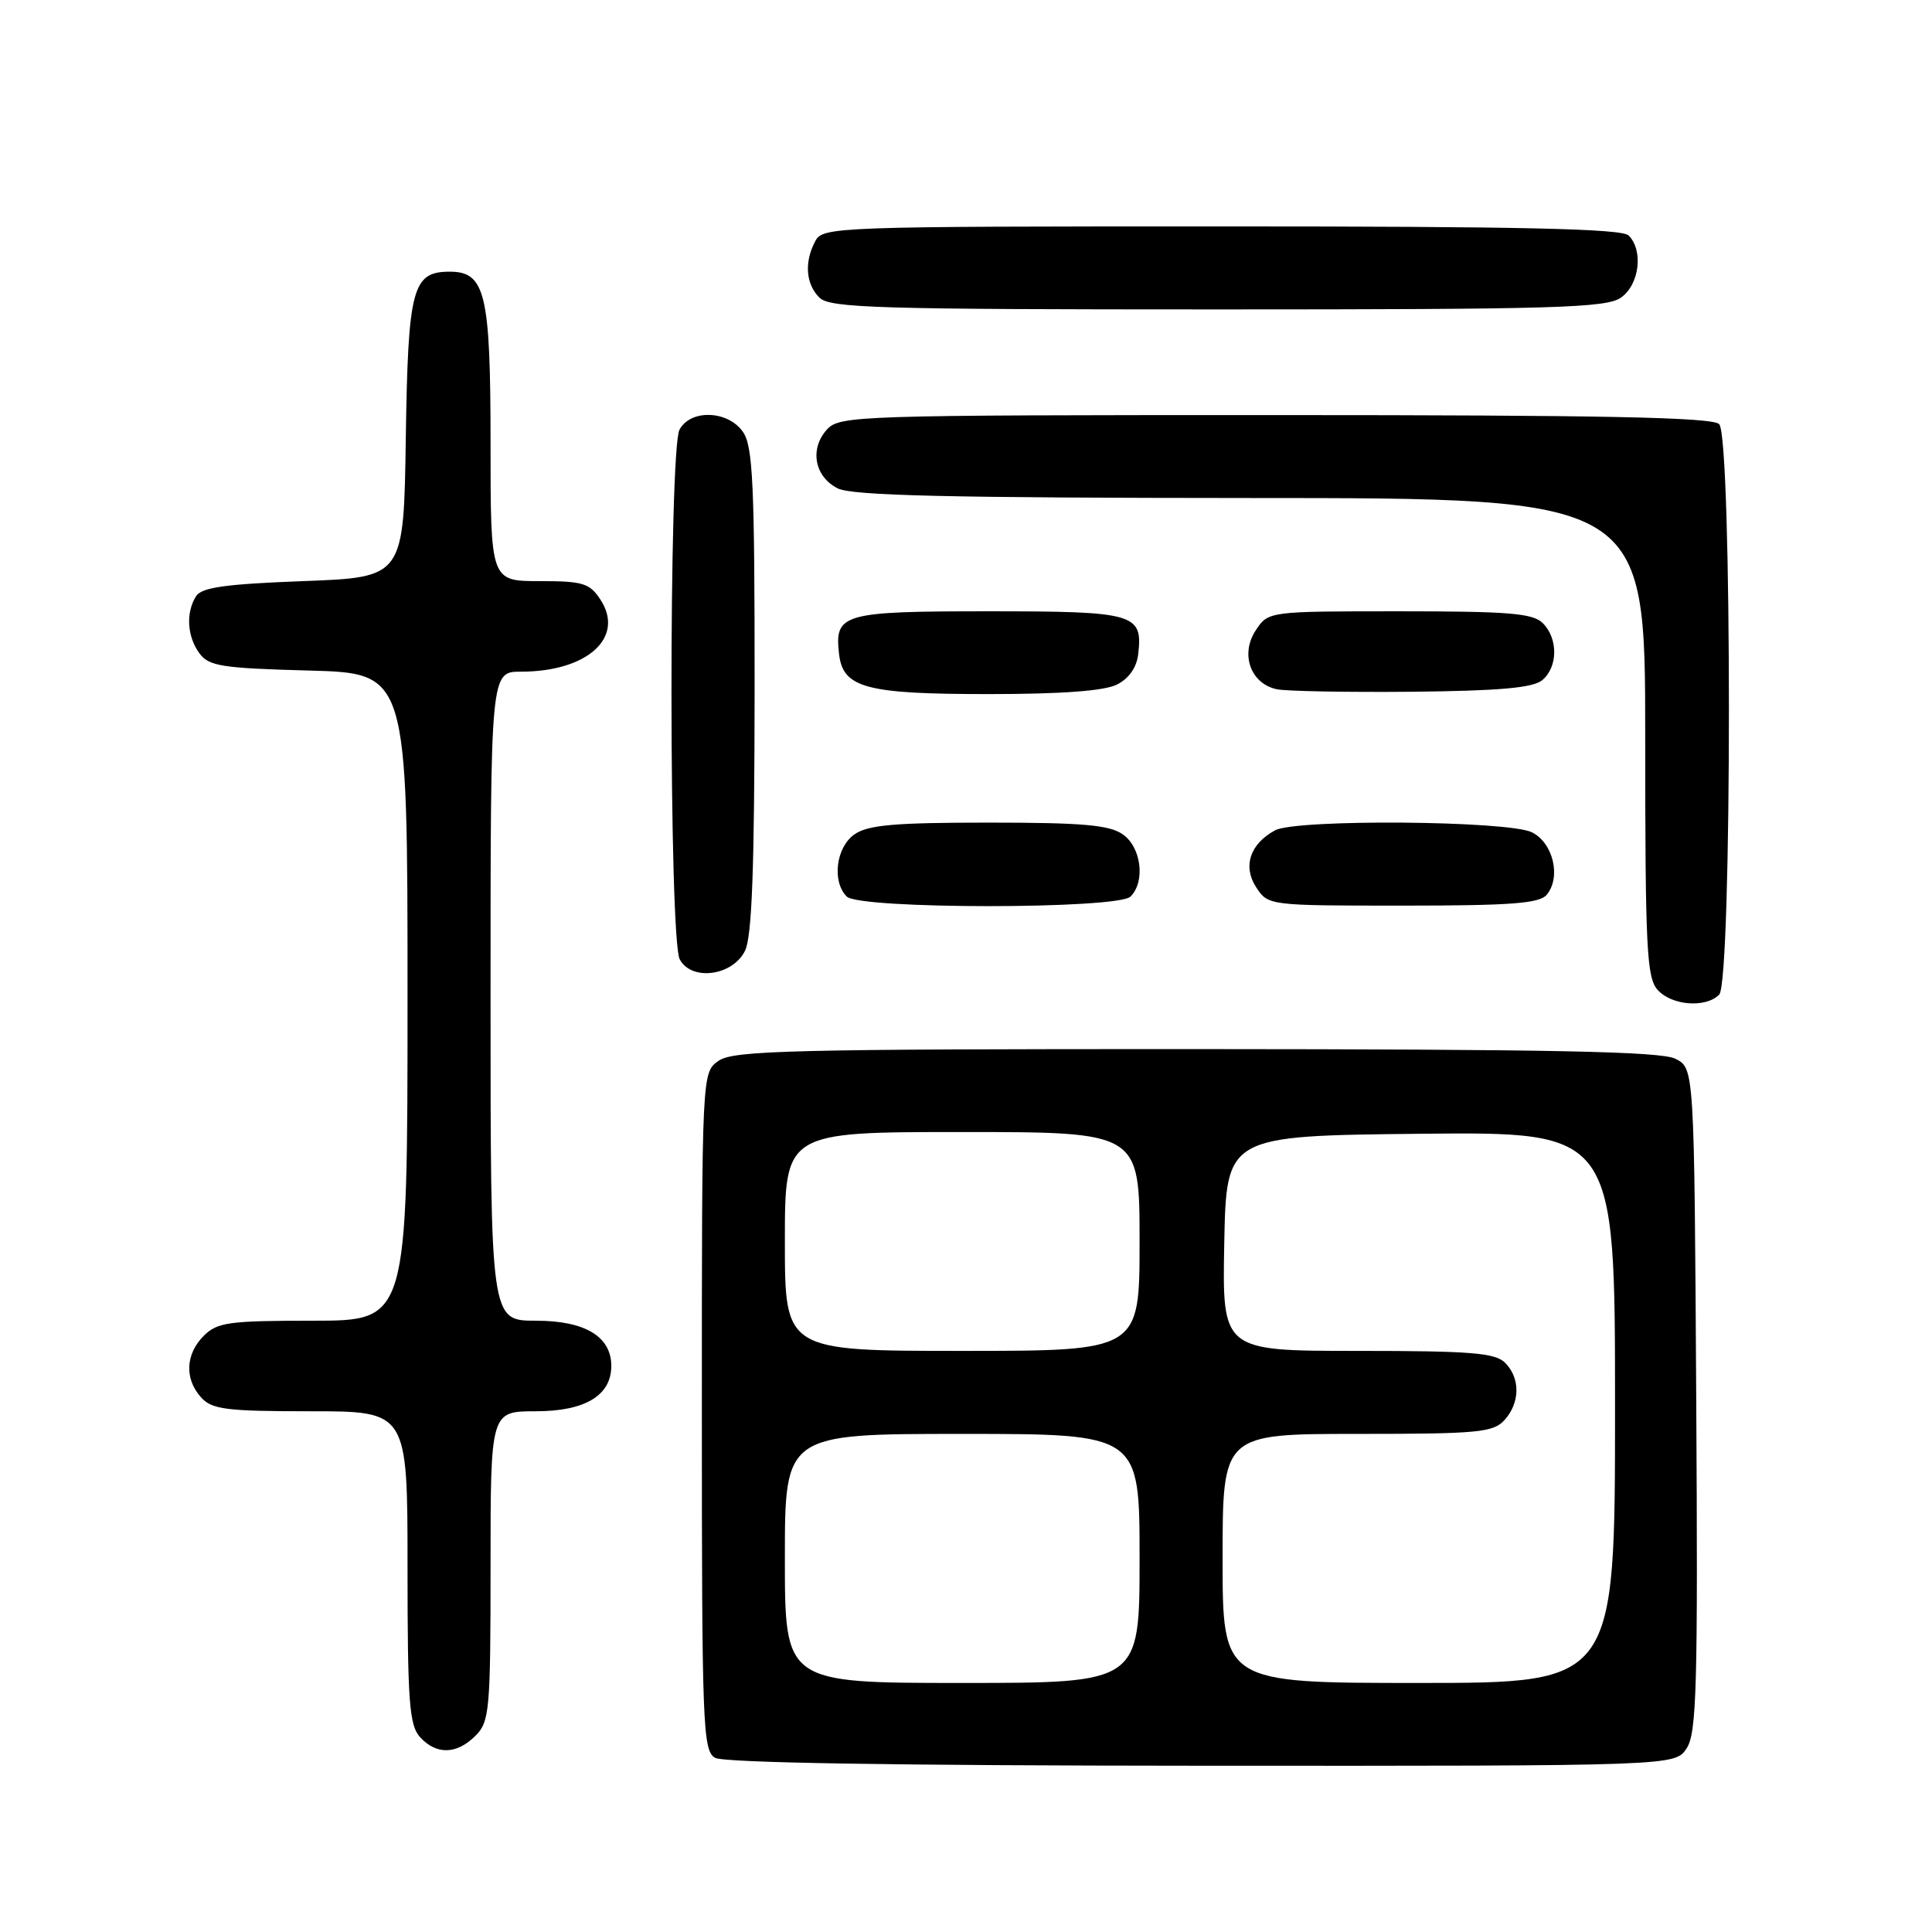 <?xml version="1.0" encoding="UTF-8" standalone="no"?>
<!DOCTYPE svg PUBLIC "-//W3C//DTD SVG 1.1//EN" "http://www.w3.org/Graphics/SVG/1.1/DTD/svg11.dtd" >
<svg xmlns="http://www.w3.org/2000/svg" xmlns:xlink="http://www.w3.org/1999/xlink" version="1.1" viewBox="0 0 256 256">
 <g >
 <path fill="currentColor"
d=" M 223.49 231.66 C 224.82 229.63 224.99 223.49 224.76 185.44 C 224.50 141.56 224.50 141.56 222.00 140.29 C 220.07 139.32 205.66 139.03 158.47 139.01 C 104.84 139.00 97.18 139.19 95.22 140.56 C 93.00 142.11 93.00 142.11 93.00 187.01 C 93.00 228.71 93.12 231.97 94.75 232.92 C 95.89 233.58 118.48 233.95 159.23 233.97 C 221.95 234.00 221.95 234.00 223.49 231.66 Z  M 63.00 230.00 C 64.87 228.13 65.00 226.67 65.00 207.50 C 65.00 187.00 65.00 187.00 71.00 187.00 C 77.52 187.00 81.00 184.91 81.00 181.00 C 81.00 177.09 77.52 175.00 71.00 175.00 C 65.00 175.00 65.00 175.00 65.00 132.00 C 65.00 89.00 65.00 89.00 69.03 89.00 C 77.84 89.00 82.84 84.46 79.56 79.45 C 78.13 77.27 77.25 77.00 71.48 77.00 C 65.00 77.00 65.00 77.00 65.00 58.72 C 65.00 38.91 64.31 36.00 59.60 36.00 C 54.63 36.00 54.07 38.13 53.77 58.05 C 53.50 76.50 53.50 76.50 40.21 77.00 C 29.88 77.39 26.71 77.83 25.98 79.00 C 24.60 81.18 24.79 84.33 26.42 86.56 C 27.67 88.27 29.36 88.54 40.92 88.85 C 54.00 89.20 54.00 89.20 54.00 132.10 C 54.00 175.00 54.00 175.00 41.50 175.00 C 30.33 175.00 28.79 175.21 27.00 177.00 C 24.57 179.43 24.43 182.71 26.65 185.17 C 28.09 186.76 29.98 187.00 41.15 187.00 C 54.00 187.00 54.00 187.00 54.00 207.67 C 54.00 225.50 54.23 228.59 55.65 230.17 C 57.81 232.55 60.51 232.49 63.00 230.00 Z  M 227.80 131.80 C 229.52 130.08 229.52 57.92 227.80 56.20 C 226.89 55.29 212.46 55.00 168.95 55.00 C 113.41 55.00 111.25 55.07 109.57 56.92 C 107.25 59.48 107.92 63.16 111.00 64.71 C 112.91 65.68 125.74 65.97 165.75 65.99 C 218.00 66.00 218.00 66.00 218.00 97.67 C 218.00 125.74 218.19 129.55 219.65 131.17 C 221.53 133.25 226.01 133.59 227.80 131.80 Z  M 98.71 126.00 C 99.64 124.15 99.97 115.19 99.99 91.47 C 100.00 64.09 99.77 59.12 98.44 57.22 C 96.45 54.37 91.50 54.20 90.04 56.93 C 88.60 59.62 88.63 124.44 90.07 127.12 C 91.62 130.03 97.04 129.33 98.71 126.00 Z  M 149.80 118.80 C 151.79 116.81 151.23 112.27 148.78 110.56 C 147.00 109.31 143.46 109.00 131.00 109.00 C 118.54 109.00 115.00 109.31 113.22 110.56 C 110.77 112.27 110.21 116.81 112.20 118.80 C 113.89 120.49 148.11 120.49 149.80 118.80 Z  M 204.95 118.56 C 206.88 116.23 205.81 111.70 203.00 110.29 C 199.91 108.73 171.78 108.51 168.96 110.02 C 165.64 111.80 164.64 114.80 166.45 117.57 C 168.04 119.99 168.09 120.00 185.90 120.00 C 200.22 120.00 203.99 119.71 204.95 118.56 Z  M 148.00 90.71 C 149.59 89.91 150.62 88.44 150.82 86.67 C 151.44 81.30 150.40 81.00 131.00 81.00 C 111.60 81.00 110.56 81.30 111.18 86.67 C 111.70 91.16 114.74 91.97 131.00 91.97 C 140.66 91.97 146.33 91.55 148.00 90.71 Z  M 204.35 90.13 C 206.44 88.39 206.48 84.62 204.43 82.57 C 203.12 81.26 199.94 81.00 185.45 81.00 C 168.05 81.00 168.05 81.00 166.38 83.54 C 164.31 86.70 165.72 90.60 169.19 91.33 C 170.46 91.59 178.52 91.74 187.10 91.66 C 198.66 91.54 203.12 91.15 204.35 90.13 Z  M 214.78 39.44 C 217.23 37.73 217.79 33.19 215.80 31.20 C 214.90 30.30 201.54 30.00 161.84 30.00 C 110.69 30.00 109.04 30.06 108.04 31.93 C 106.55 34.71 106.76 37.62 108.57 39.43 C 109.96 40.82 116.13 41.00 161.35 41.00 C 206.08 41.00 212.84 40.80 214.78 39.44 Z  M 104.00 206.50 C 104.00 190.00 104.00 190.00 127.50 190.00 C 151.00 190.00 151.00 190.00 151.00 206.50 C 151.00 223.00 151.00 223.00 127.50 223.00 C 104.00 223.00 104.00 223.00 104.00 206.50 Z  M 162.00 206.50 C 162.00 190.00 162.00 190.00 179.85 190.00 C 195.86 190.00 197.86 189.81 199.35 188.17 C 201.43 185.87 201.47 182.61 199.43 180.57 C 198.12 179.26 194.89 179.00 179.90 179.00 C 161.95 179.00 161.95 179.00 162.22 164.75 C 162.50 150.50 162.50 150.50 188.25 150.23 C 214.00 149.97 214.00 149.97 214.00 186.48 C 214.00 223.00 214.00 223.00 188.00 223.00 C 162.00 223.00 162.00 223.00 162.00 206.50 Z  M 104.00 164.50 C 104.00 150.00 104.00 150.00 127.50 150.00 C 151.00 150.00 151.00 150.00 151.00 164.50 C 151.00 179.00 151.00 179.00 127.50 179.00 C 104.00 179.00 104.00 179.00 104.00 164.50 Z "/>
</g>
</svg>